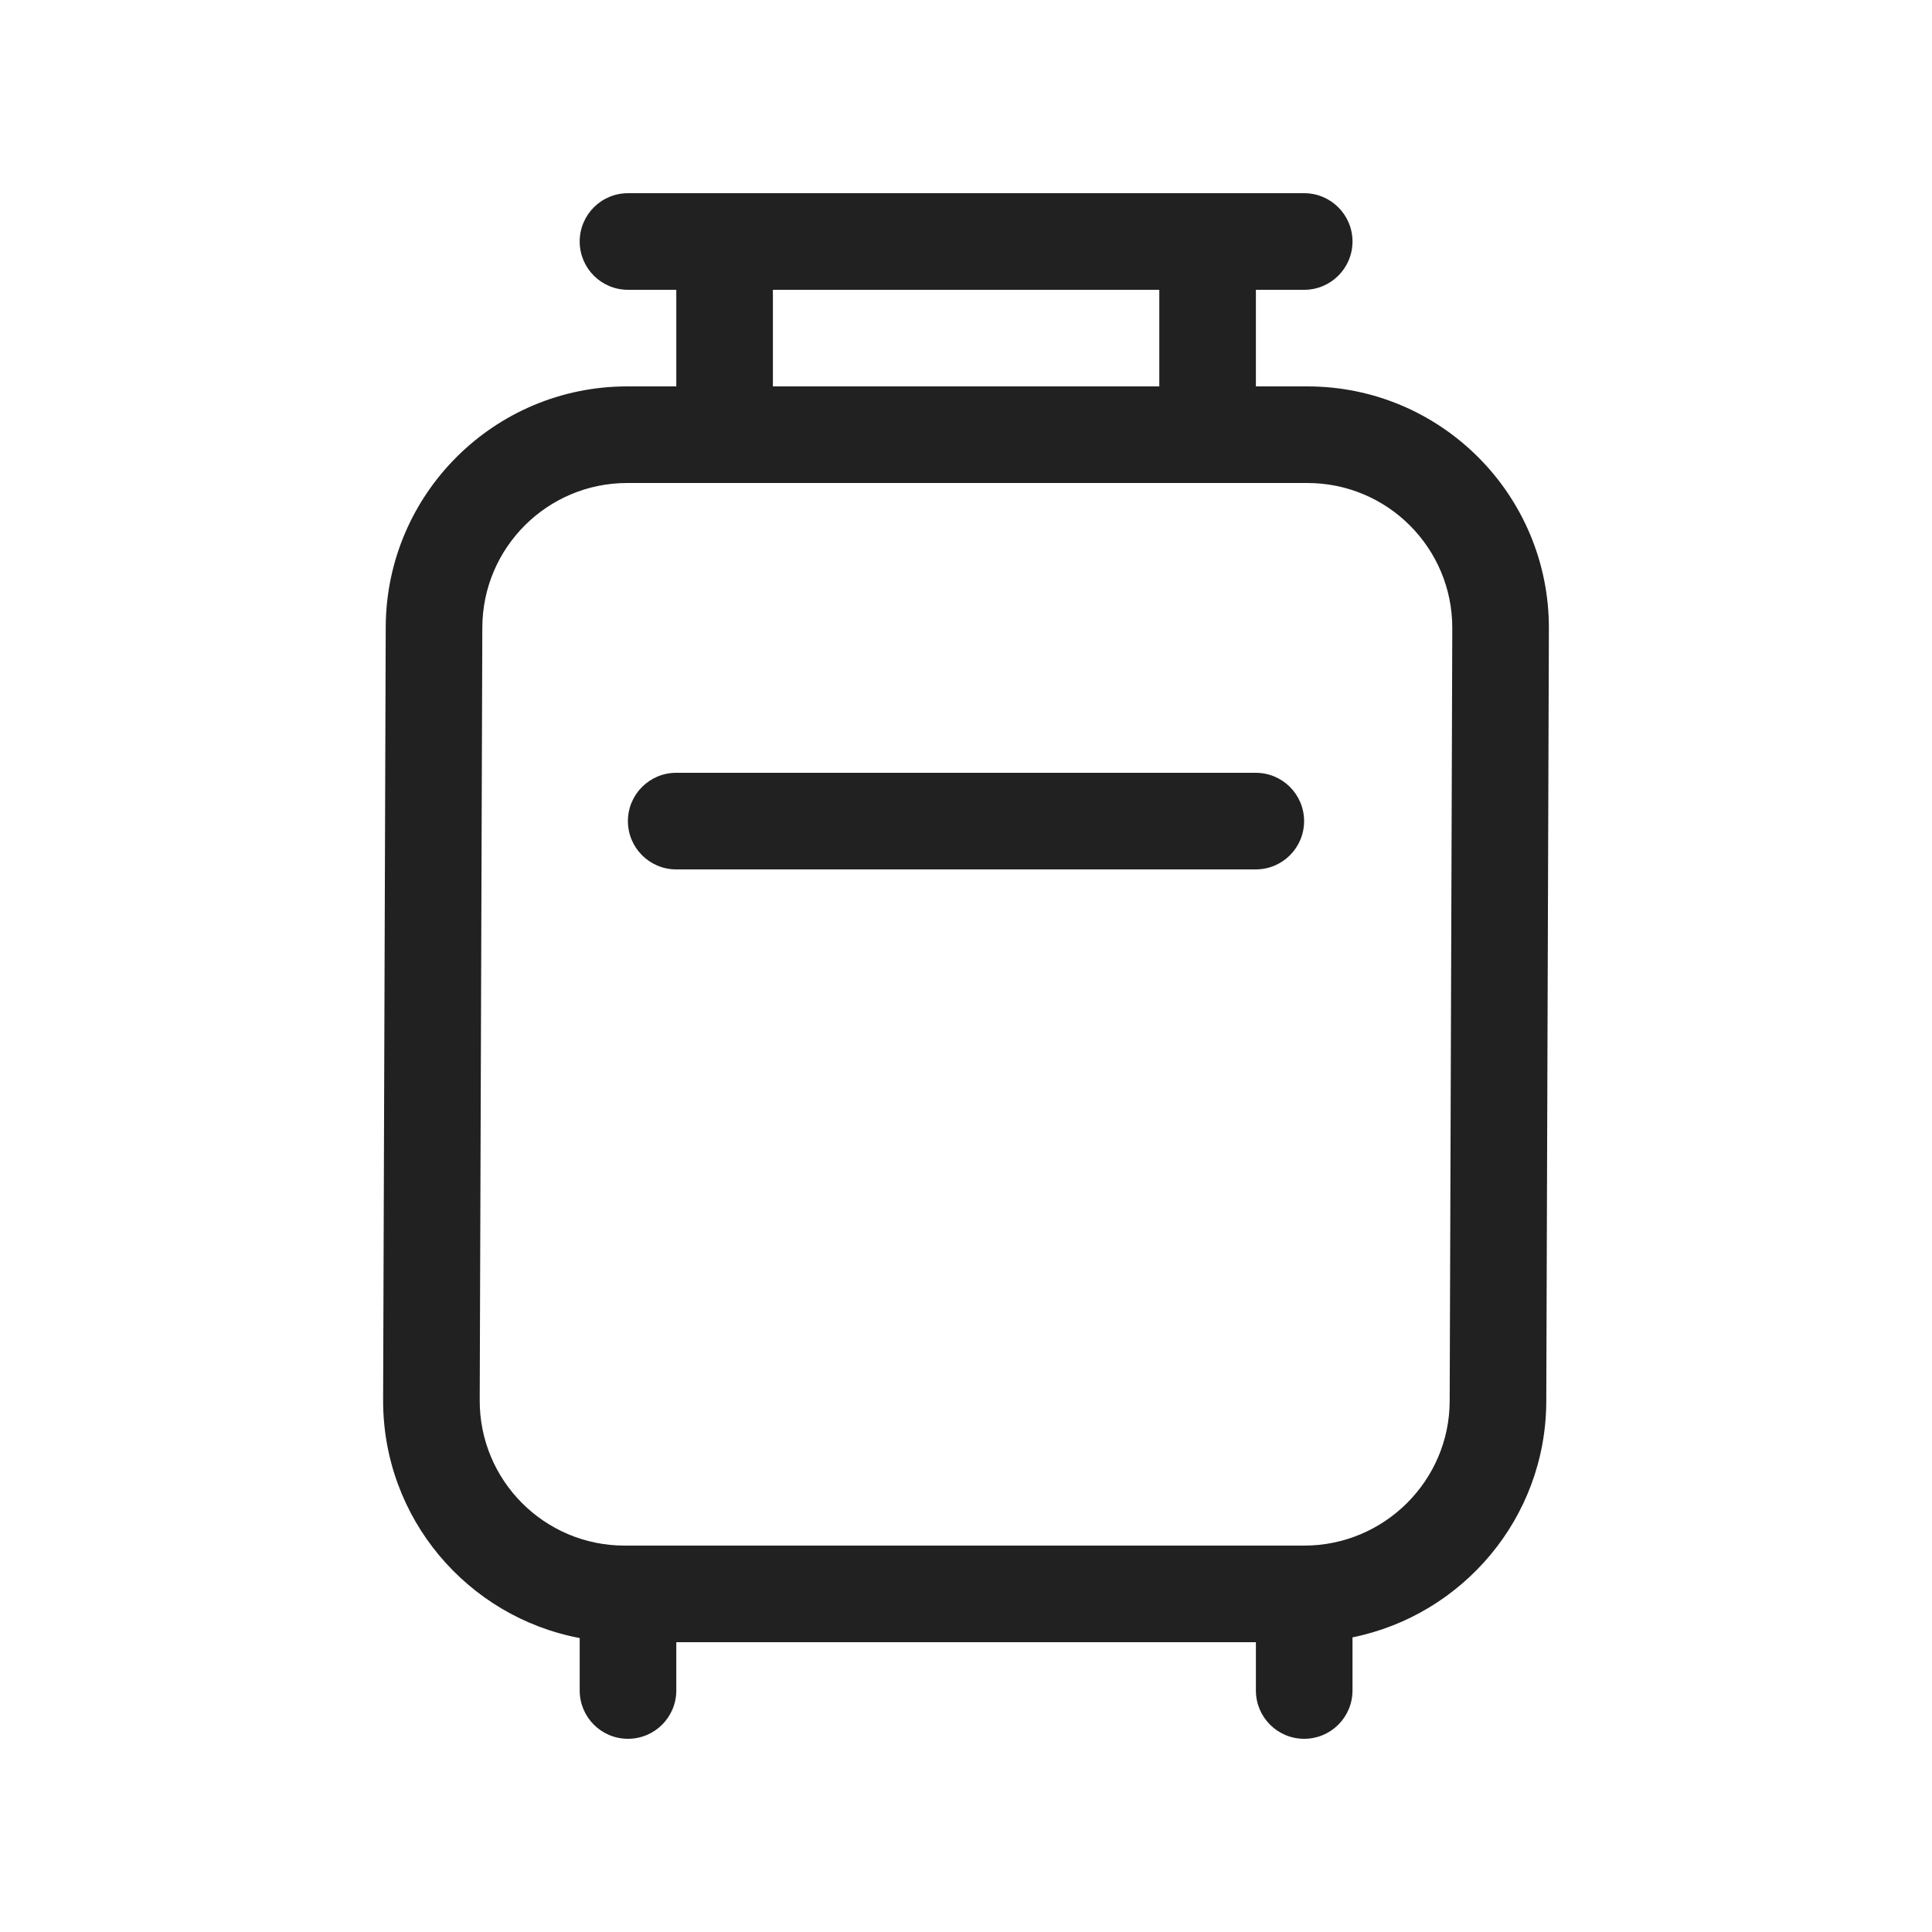 <svg width="20" height="20" viewBox="0 0 20 20" fill="none" xmlns="http://www.w3.org/2000/svg">
<path d="M6.001 2.5C6.001 2.224 6.224 2 6.501 2H13.501C13.777 2 14.001 2.224 14.001 2.5C14.001 2.776 13.777 3 13.501 3H13.001V4H13.534C14.918 4 16.039 5.125 16.034 6.509L16.007 14.509C16.003 15.716 15.139 16.719 14.001 16.95V17.5C14.001 17.776 13.777 18 13.501 18C13.224 18 13.001 17.776 13.001 17.5V17H7.001V17.5C7.001 17.776 6.777 18 6.501 18C6.224 18 6.001 17.776 6.001 17.5V16.957C4.839 16.738 3.962 15.716 3.966 14.491L3.993 6.491C3.998 5.114 5.116 4 6.493 4H7.001V3H6.501C6.224 3 6.001 2.776 6.001 2.5ZM8.001 3V4H12.001V3H8.001ZM6.493 5C5.667 5 4.996 5.668 4.993 6.495L4.966 14.495C4.963 15.325 5.635 16 6.466 16H13.501C14.329 16 15.004 15.329 15.007 14.505L15.034 6.505C15.037 5.675 14.365 5 13.534 5H6.493ZM6.5 8.5C6.5 8.224 6.724 8 7 8H13C13.276 8 13.5 8.224 13.5 8.5C13.5 8.776 13.276 9 13 9H7C6.724 9 6.5 8.776 6.5 8.5Z" fill="#212121"/>
</svg>
